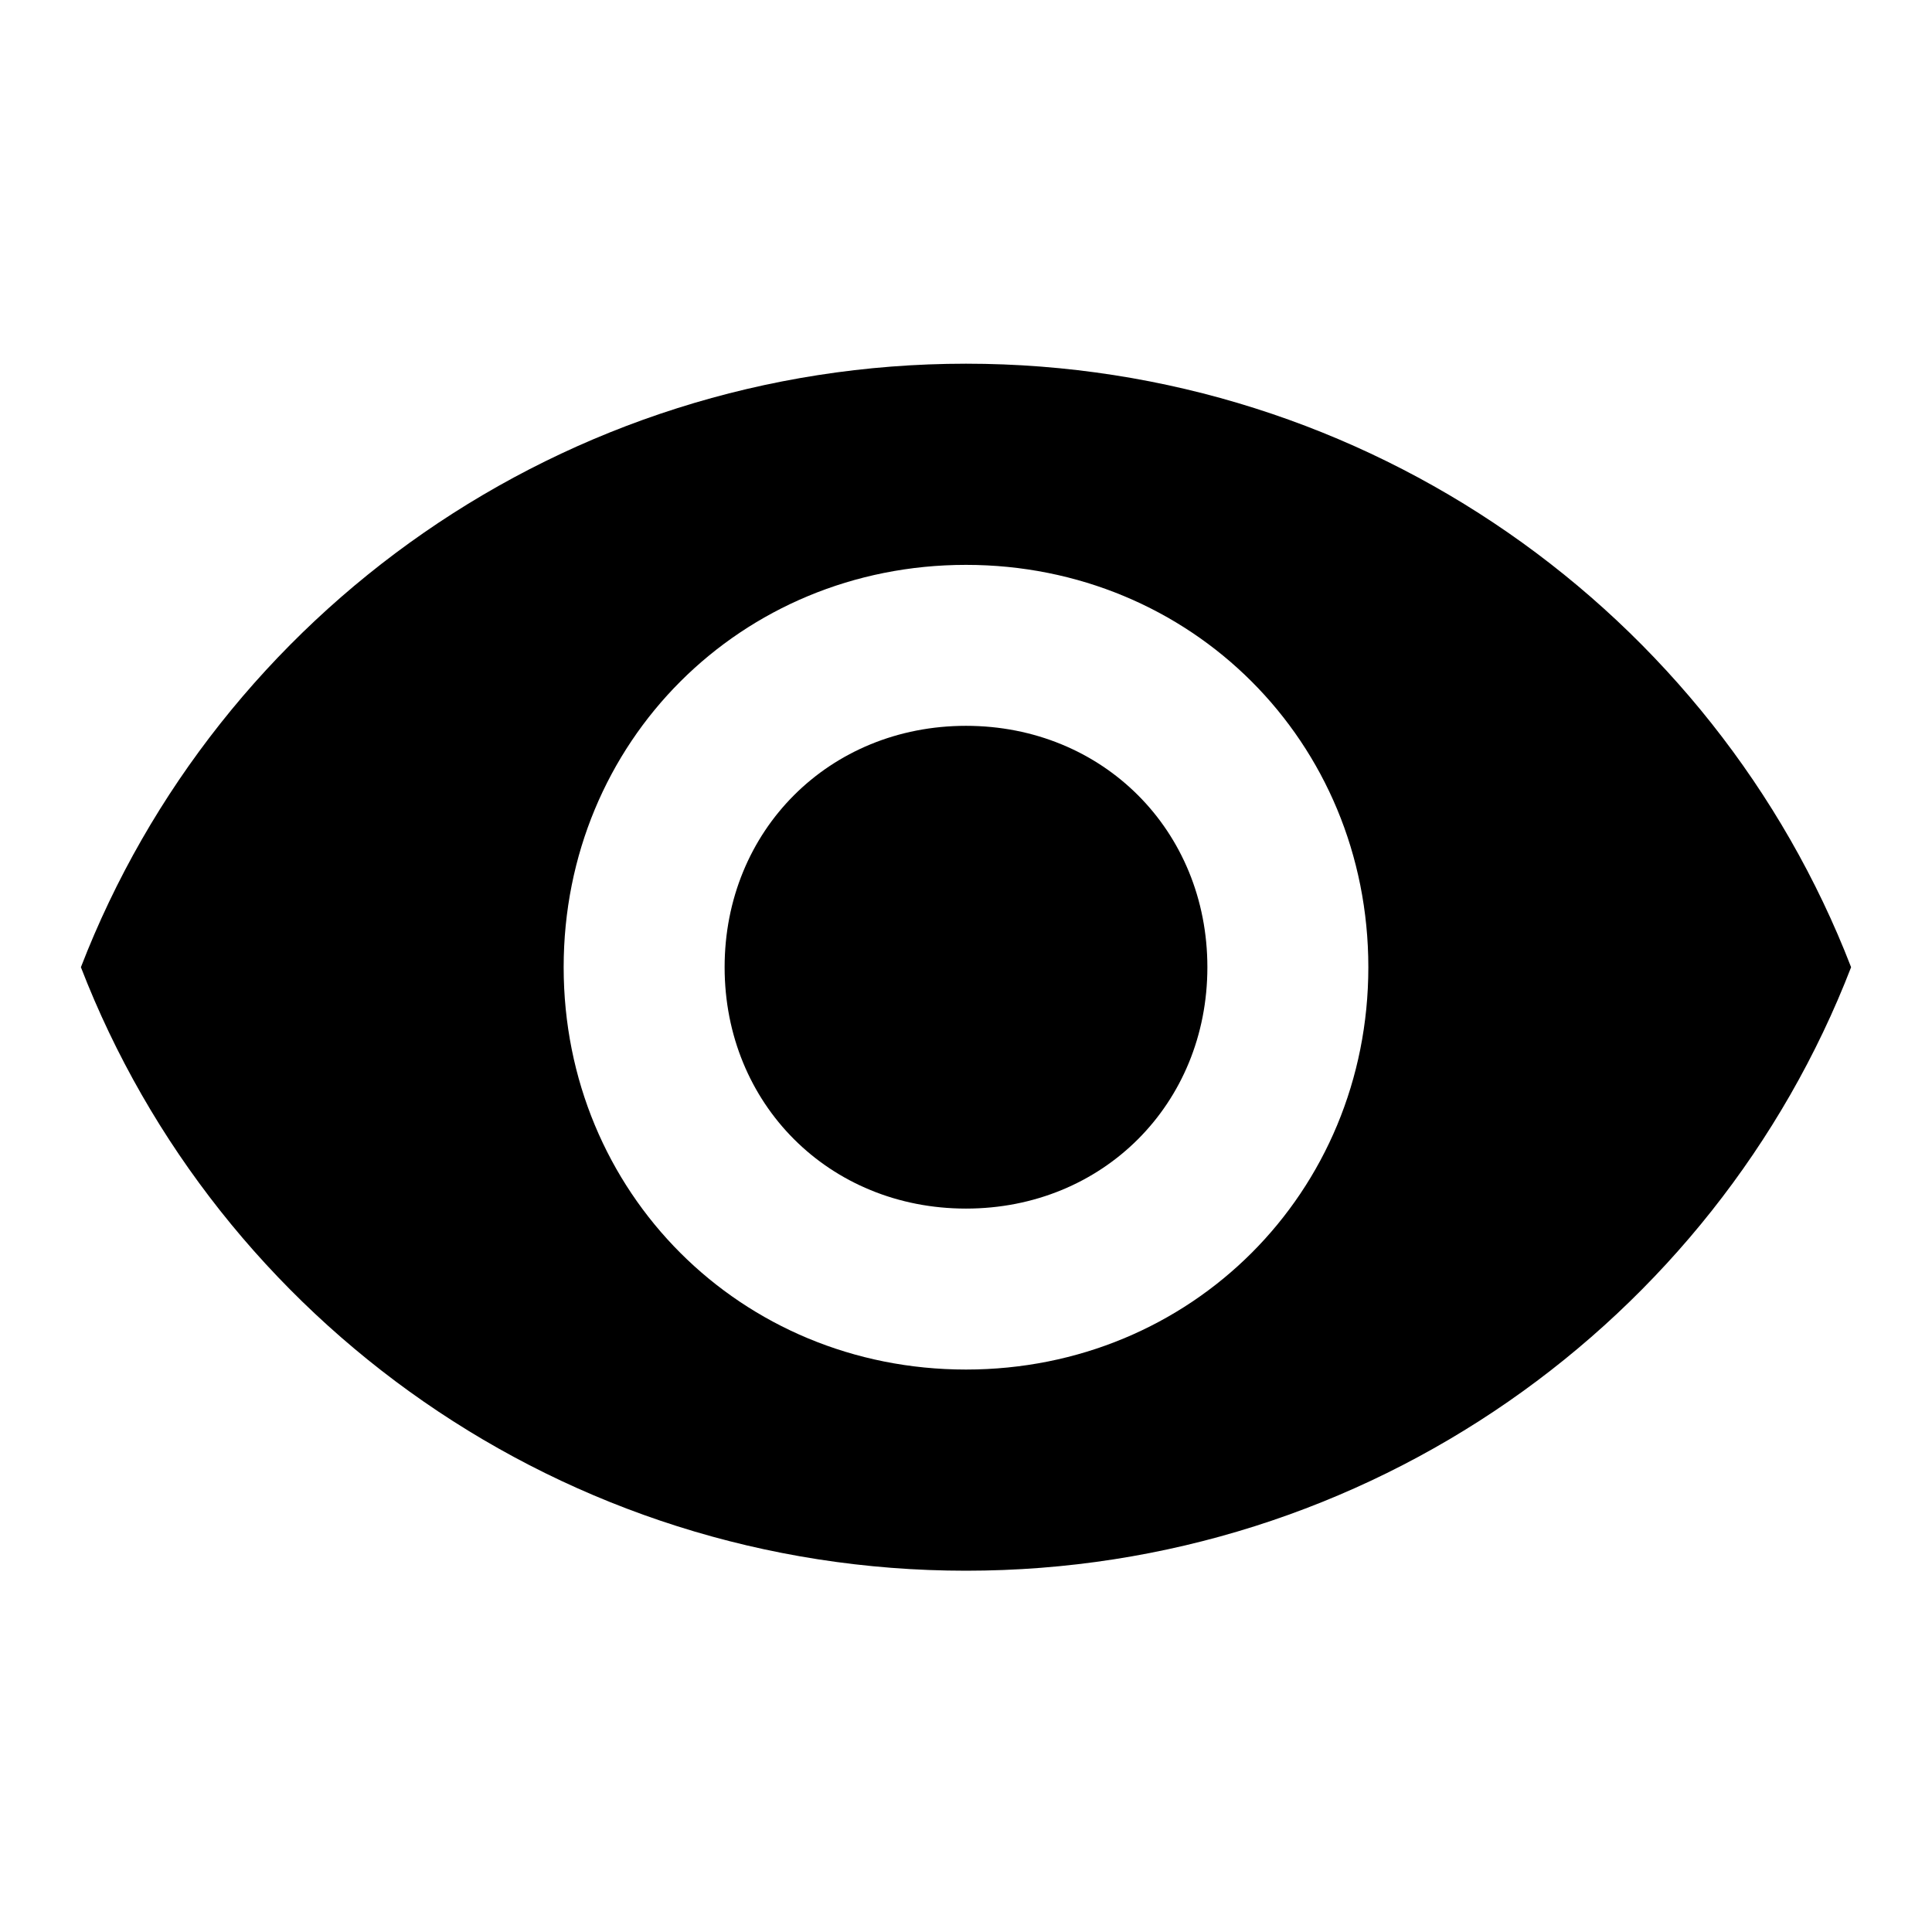 <svg width="16" height="16" version="1.1" viewBox="0 0 16 16" xmlns="http://www.w3.org/2000/svg">
 <path style="fill:currentColor" d="m8 3.012c-3.332 0-6.197 2.066-7.33 4.998 1.133 2.932 3.998 4.998 7.33 4.998s6.197-2.066 7.33-4.998c-1.133-2.932-3.998-4.998-7.33-4.998zm0 8.33c-1.866 0-3.332-1.466-3.332-3.332s1.466-3.332 3.332-3.332 3.332 1.466 3.332 3.332-1.466 3.332-3.332 3.332zm0-5.331c-1.133 0-1.999 0.866-1.999 1.999s0.866 1.999 1.999 1.999 1.999-0.866 1.999-1.999-0.866-1.999-1.999-1.999z"/>
</svg>
